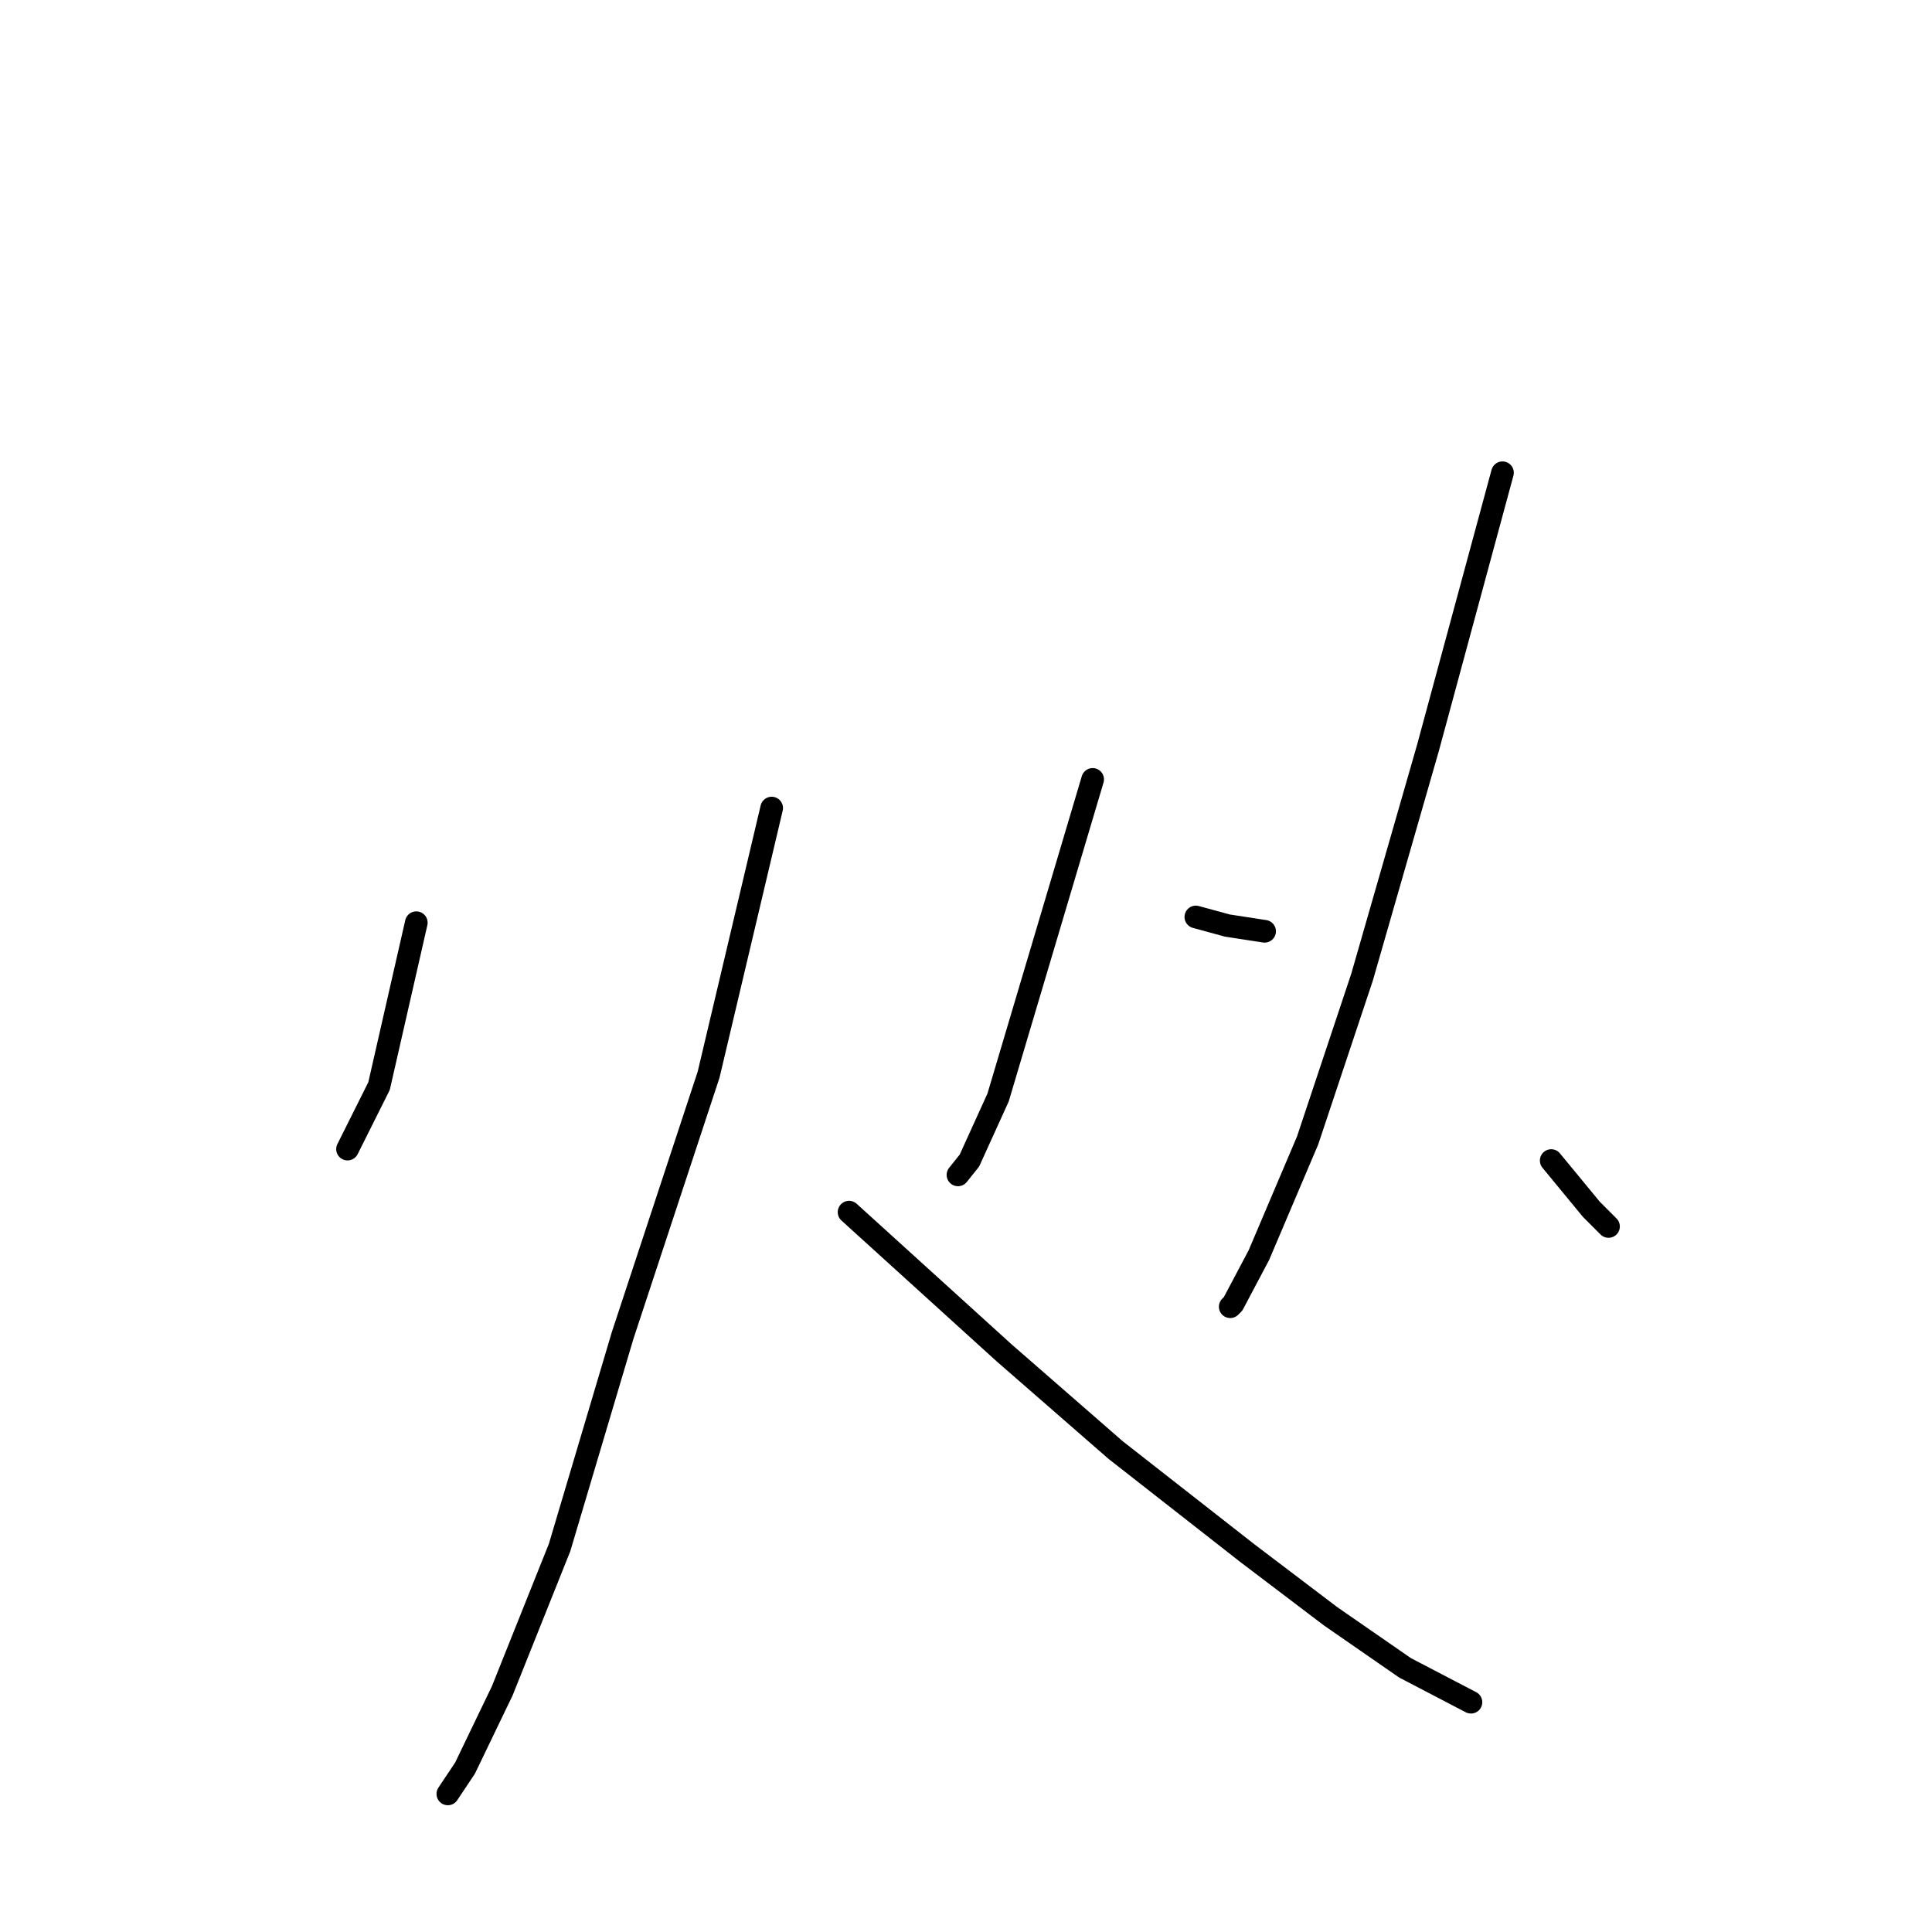 <?xml version="1.0" standalone="no"?>
    <svg width="256" height="256" xmlns="http://www.w3.org/2000/svg" version="1.1">
    <polyline stroke="black" stroke-width="3" stroke-linecap="round" fill="transparent" stroke-linejoin="round" points="55.163 122.262 50.226 143.907 46.049 152.262 46.049 152.262 " />
        <polyline stroke="black" stroke-width="3" stroke-linecap="round" fill="transparent" stroke-linejoin="round" points="102.251 107.072 93.897 142.388 82.505 176.945 74.15 205.046 66.555 224.034 61.618 234.287 59.34 237.704 59.34 237.704 " />
        <polyline stroke="black" stroke-width="3" stroke-linecap="round" fill="transparent" stroke-linejoin="round" points="112.505 160.616 133.011 179.224 147.821 192.135 165.289 205.806 176.302 214.16 186.175 220.996 194.91 225.553 194.91 225.553 " />
        <polyline stroke="black" stroke-width="3" stroke-linecap="round" fill="transparent" stroke-linejoin="round" points="144.783 103.274 136.429 131.375 132.251 145.426 128.454 153.78 126.935 155.679 126.935 155.679 " />
        <polyline stroke="black" stroke-width="3" stroke-linecap="round" fill="transparent" stroke-linejoin="round" points="158.454 121.502 162.631 122.641 167.568 123.401 167.568 123.401 " />
        <polyline stroke="black" stroke-width="3" stroke-linecap="round" fill="transparent" stroke-linejoin="round" points="199.087 62.641 189.213 99.097 180.479 129.477 173.264 151.122 166.808 166.312 163.391 172.768 163.011 173.148 163.011 173.148 " />
        <polyline stroke="black" stroke-width="3" stroke-linecap="round" fill="transparent" stroke-linejoin="round" points="205.542 153.78 210.859 160.236 213.137 162.515 213.137 162.515 " />
        </svg>
